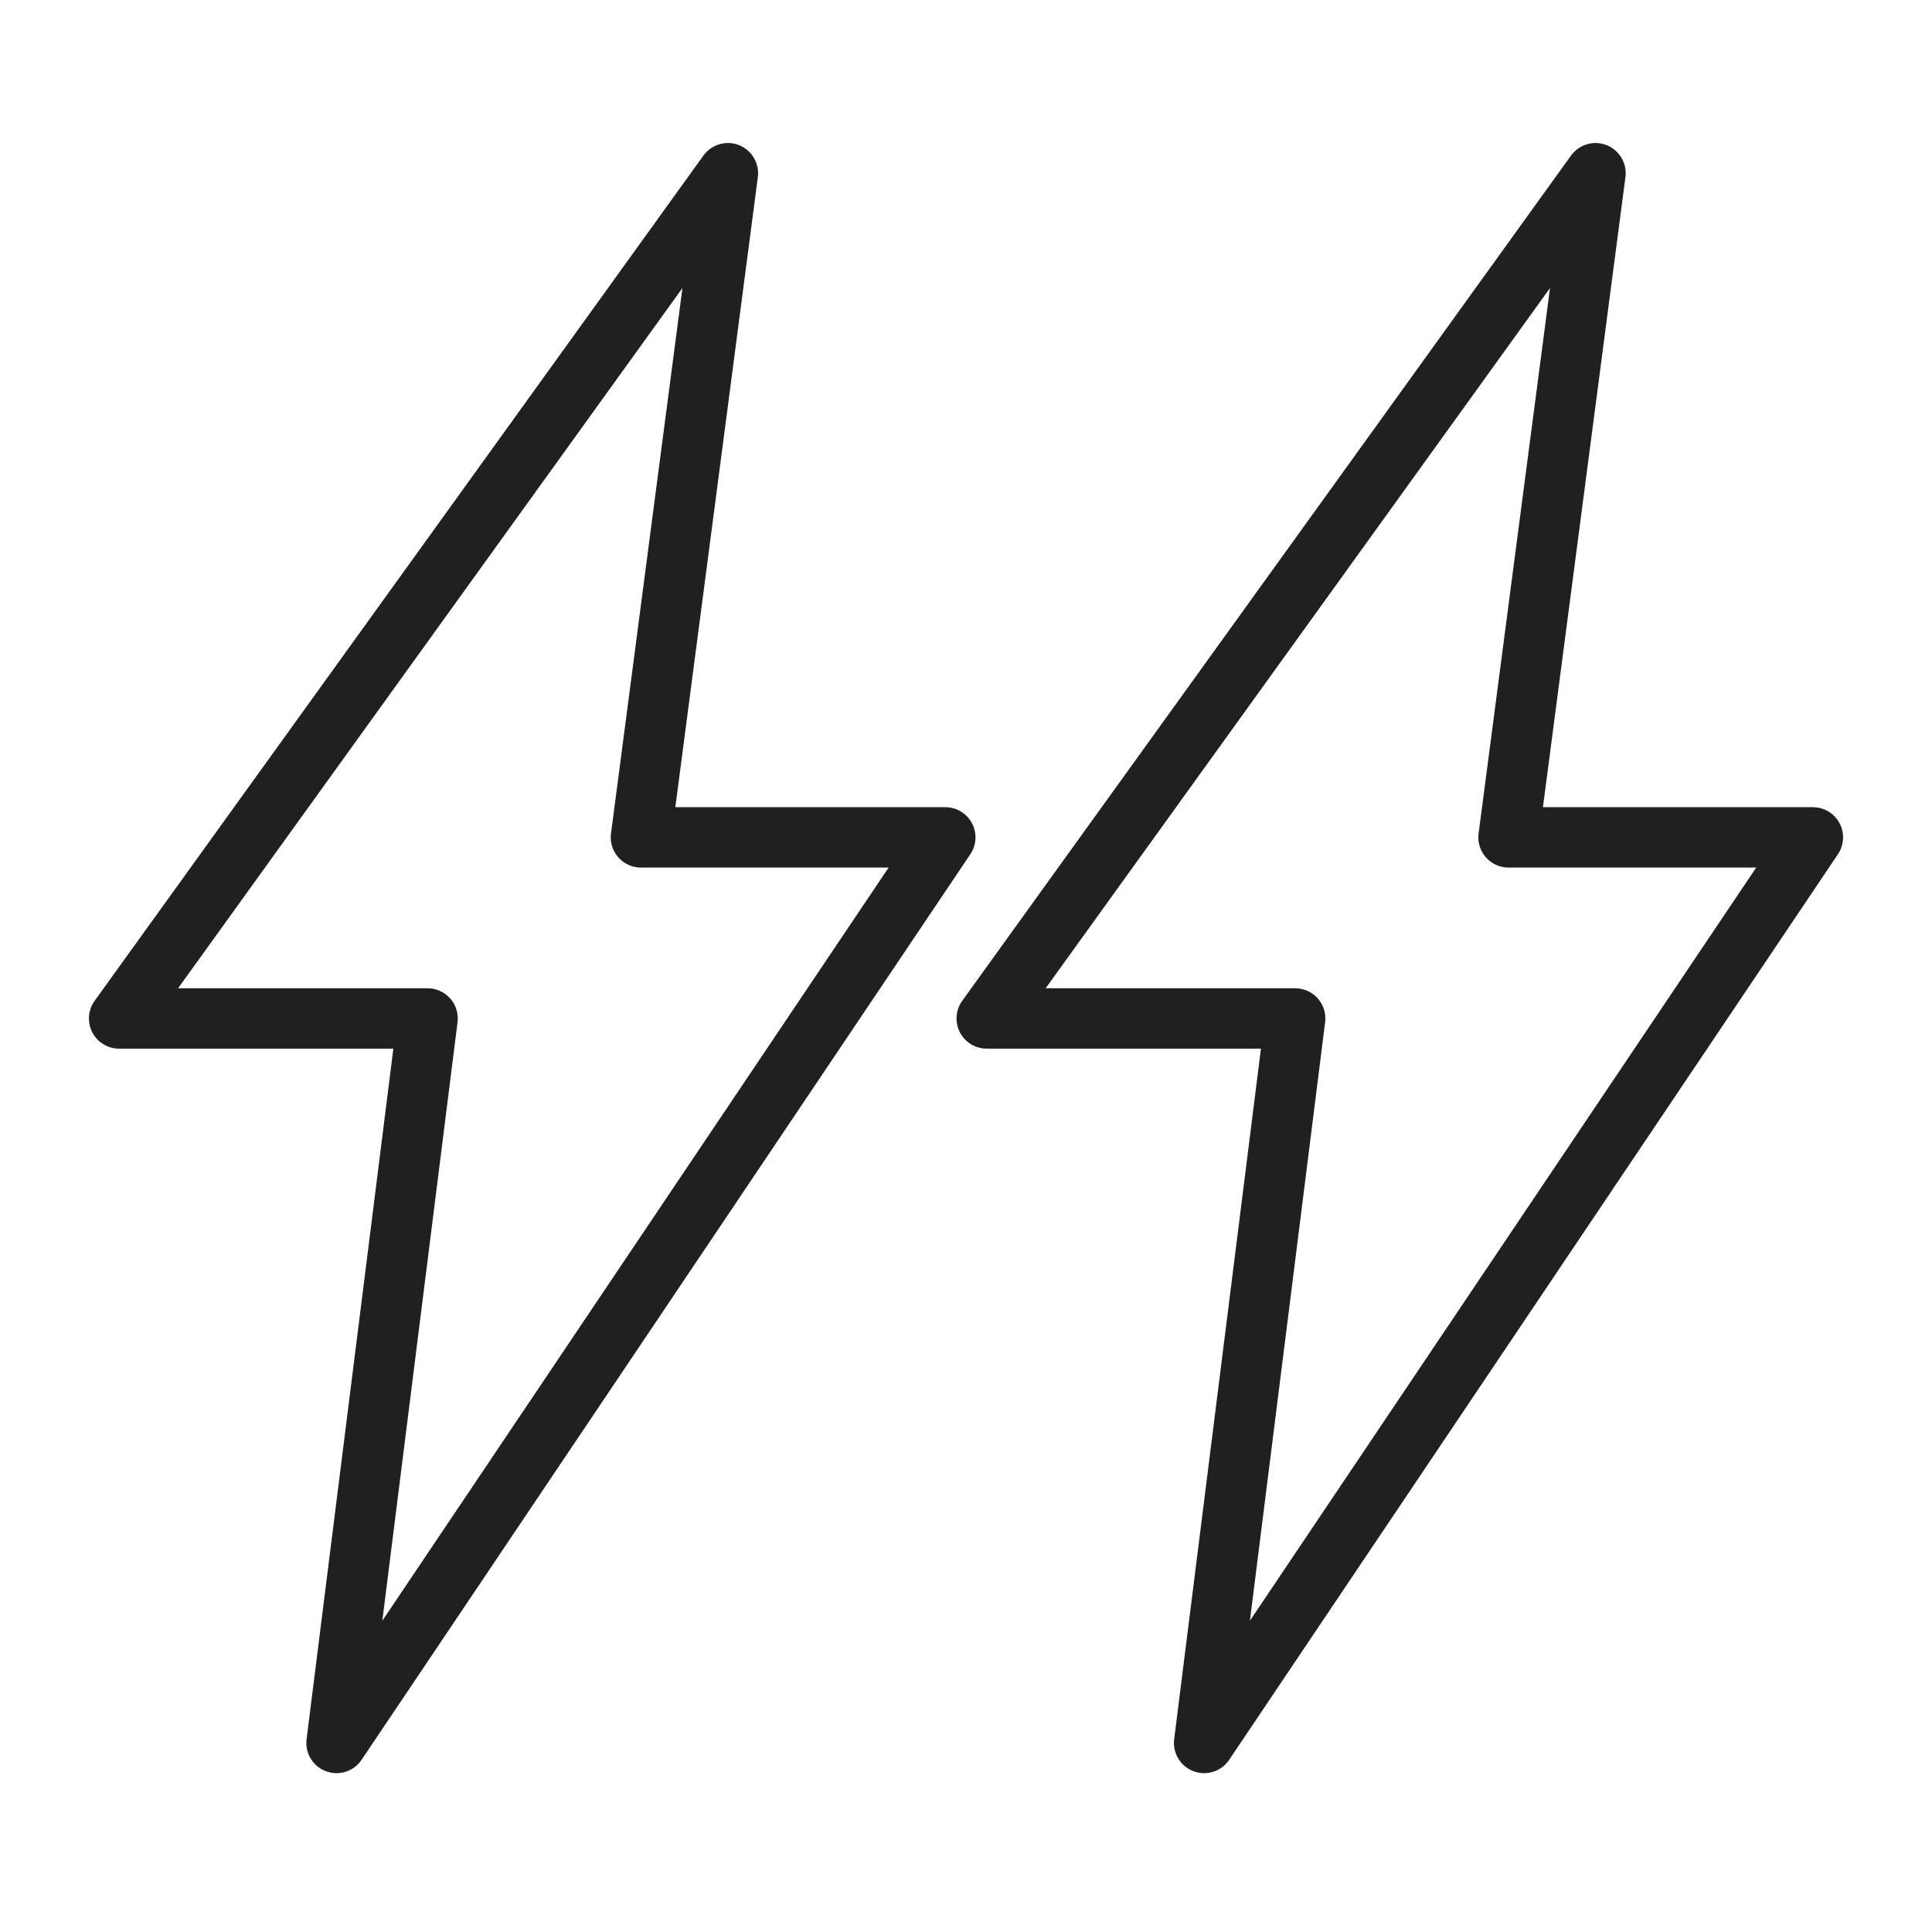<svg viewBox="0 0 64 64" xmlns="http://www.w3.org/2000/svg" aria-labelledby="title"
aria-describedby="desc" role="img" xmlns:xlink="http://www.w3.org/1999/xlink">
 <title>Two_Thunder</title>

 <g>
  <title>background</title>
  <rect fill="none" id="canvas_background" height="402" width="582" y="-1" x="-1"/>
 </g>
 <g>
  <title>Layer 1</title>
  <g id="svg_4">
   <path stroke="#202020" id="svg_2" stroke-linecap="round" stroke-linejoin="round" fill="none" stroke-miterlimit="10" stroke-width="2" d="m24.113,5.738l-20.167,28l10.218,0l-3.016,24l20.166,-29.999l-10.082,0l2.881,-22.001z"/>
   <path stroke="#202020" id="svg_3" stroke-linecap="round" stroke-linejoin="round" fill="none" stroke-miterlimit="10" stroke-width="2" d="m52.853,5.738l-20.167,28l10.218,0l-3.016,24l20.166,-29.999l-10.082,0l2.881,-22.001z"/>
  </g>
 </g>
</svg>